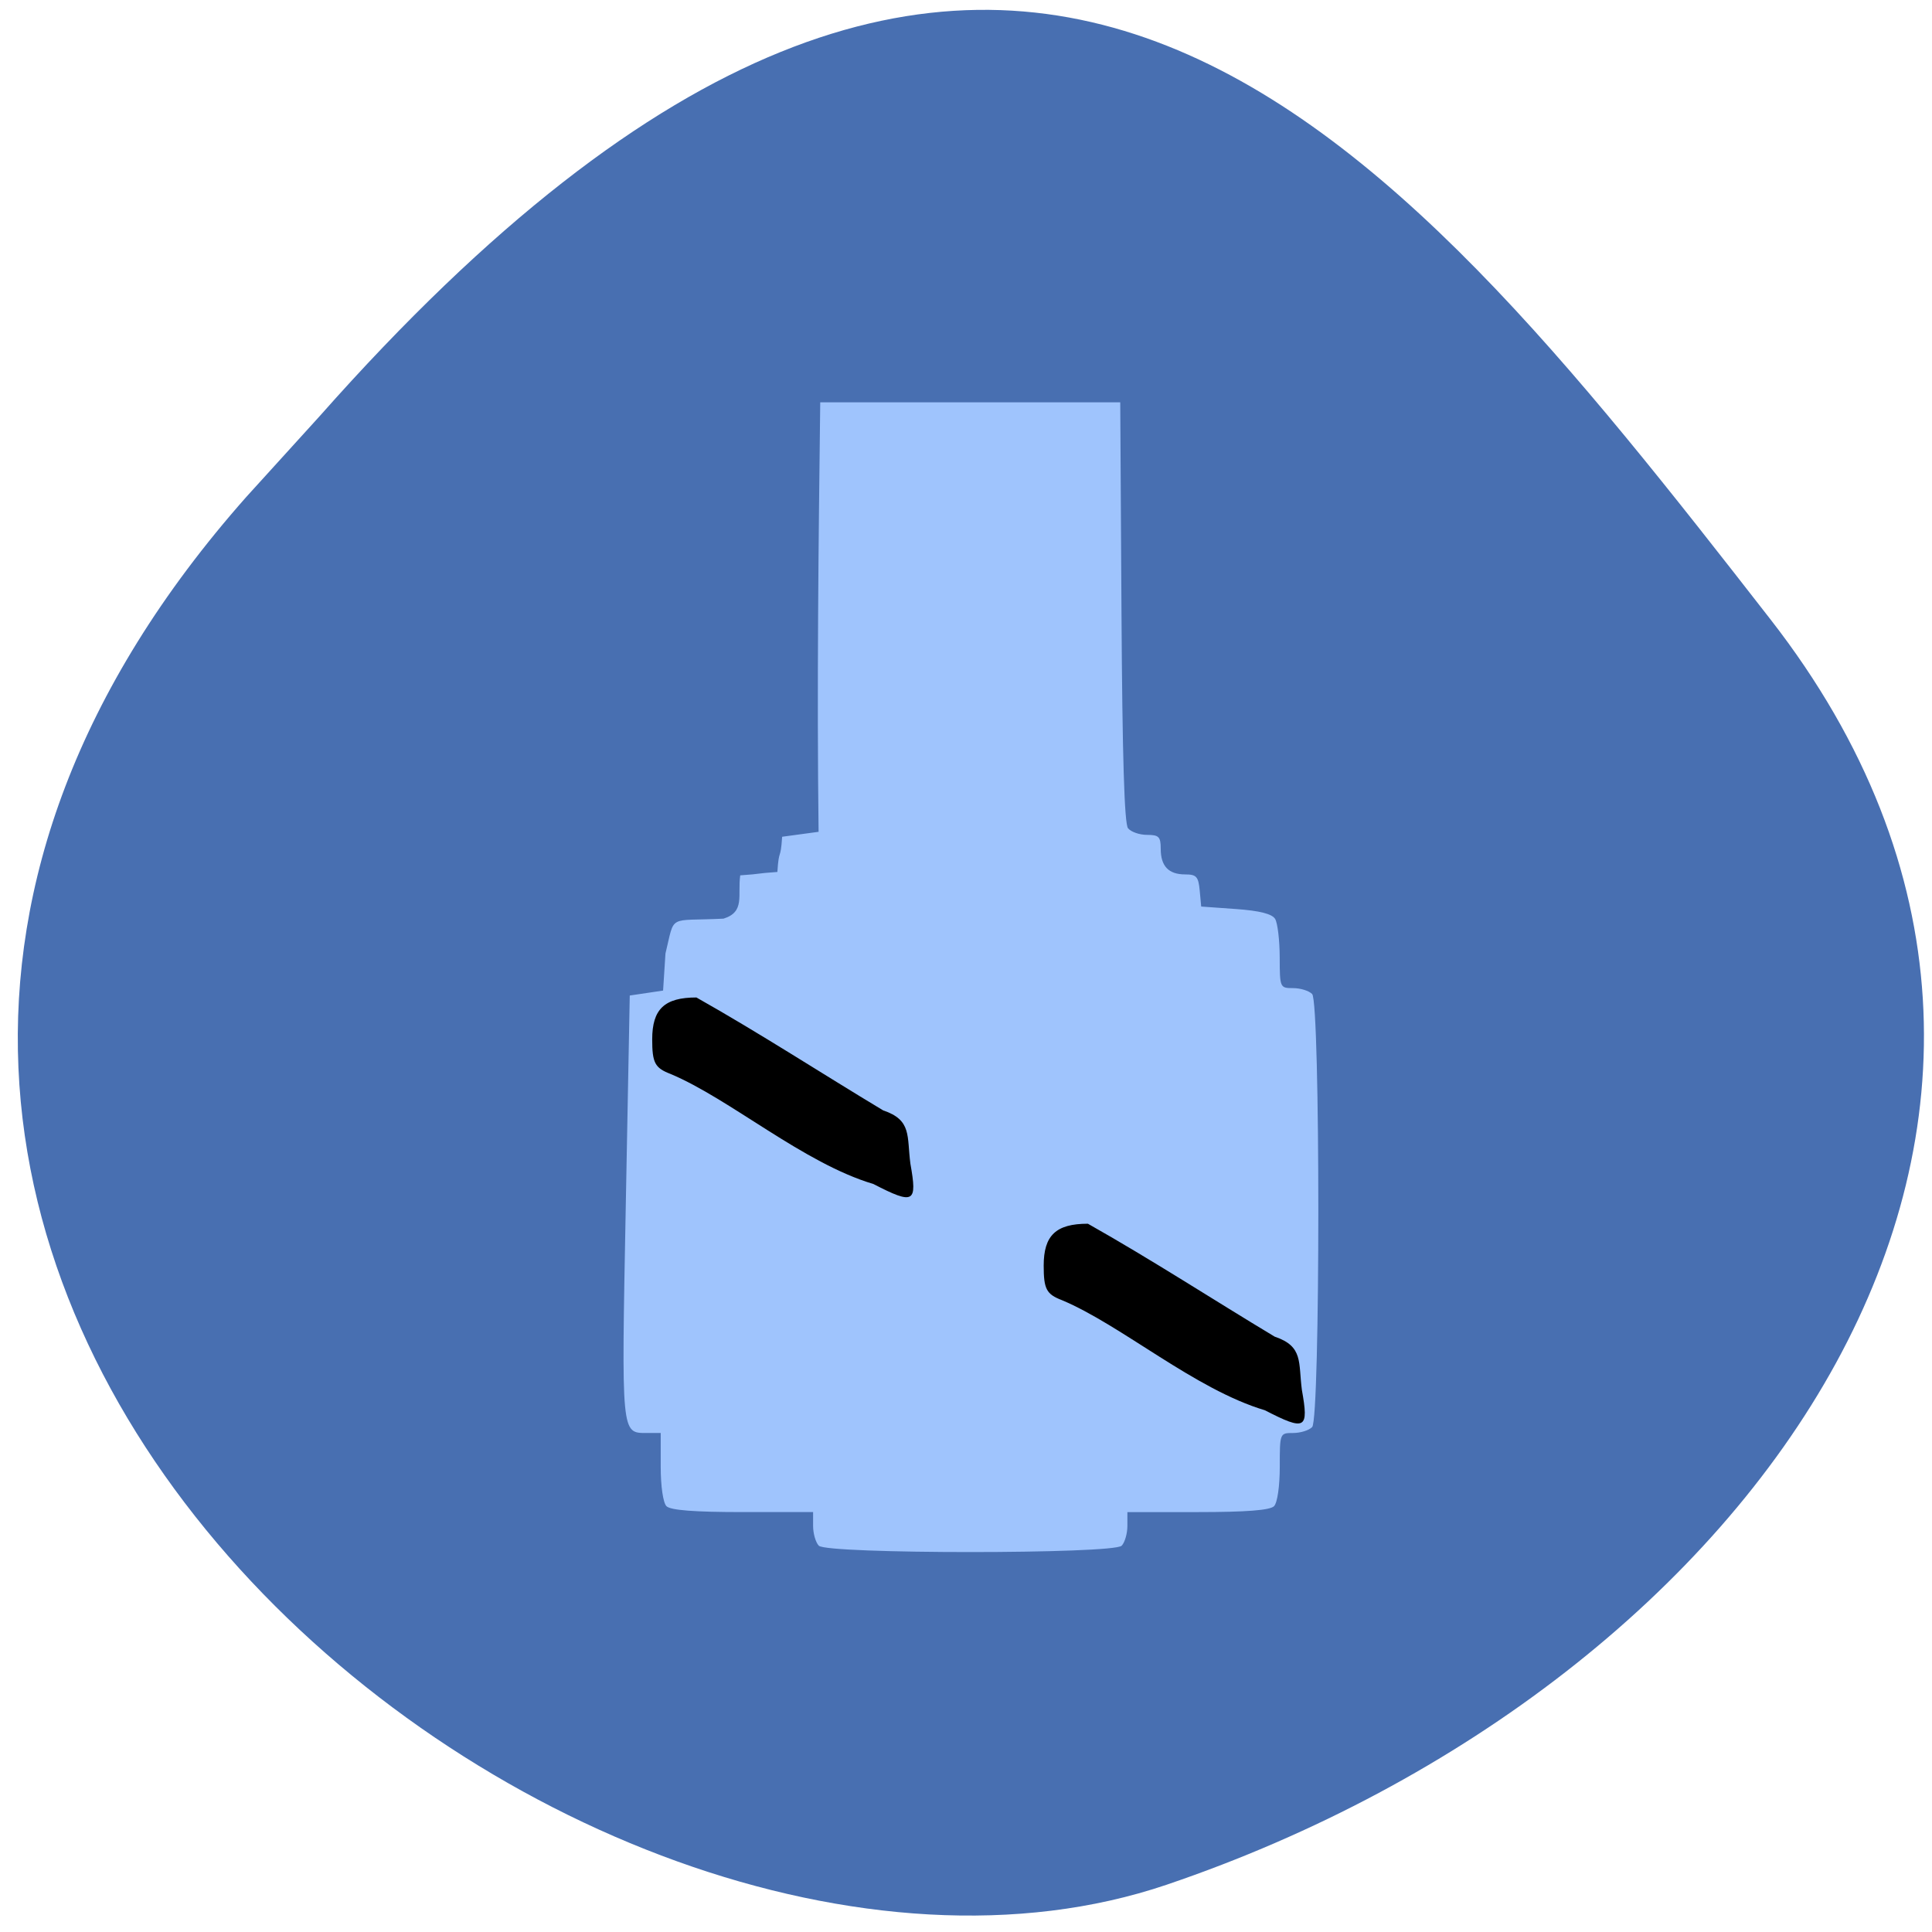 <svg xmlns="http://www.w3.org/2000/svg" viewBox="0 0 256 256"><defs><clipPath><path d="M 0,64 H64 V128 H0 z"/></clipPath></defs><g fill="#ffa500" color="#000"><path d="m -1364.44 1637.2 c 46.11 -98.28 -115.29 -141.94 -177.55 -101.93 -62.25 40.01 -83.52 108.58 -13.01 143.08 70.51 34.501 139.38 67.53 185.49 -30.762 z" transform="matrix(-0.958 -0.345 0.472 -1.203 -2047.26 1564.67)" fill="#486fb1"/></g><g transform="matrix(0.631 0 0 0.655 39.818 38.941)"><path d="m 108.84 253.24 c -0.66 -0.66 -1.2 -2.46 -1.2 -4 v -2.8 h -14.8 c -10.178 0 -15.175 -0.375 -16 -1.2 -0.698 -0.698 -1.2 -4.044 -1.2 -8 v -6.8 h -2.878 c -5.438 0 -5.374 0.652 -4.463 -45.712 l 0.841 -42.788 c 2.333 -0.333 4.667 -0.667 7 -1 l 0.5 -7.5 c 2.057 -8.112 0.314 -6.484 12.179 -7.05 4.583 -1.363 2.936 -4.683 3.518 -8.761 5 -0.333 2.802 -0.352 7.802 -0.685 0.333 -5 0.667 -2.122 1 -7.122 2.333 -0.333 5.321 -0.667 7.654 -1 -0.365 -28.963 -0.021 -57.919 0.346 -86.88 21 0 42 0 63 0 l 0.261 42.41 c 0.18 29.28 0.605 42.825 1.372 43.75 0.611 0.737 2.406 1.339 3.989 1.339 2.485 0 2.878 0.382 2.878 2.8 0 3.536 1.644 5.2 5.137 5.2 2.357 0 2.78 0.451 3.05 3.25 l 0.313 3.25 l 7.288 0.5 c 4.963 0.34 7.59 0.979 8.235 2 0.521 0.825 0.953 4.312 0.962 7.75 0.015 6.175 0.049 6.25 2.815 6.25 1.54 0 3.34 0.54 4 1.2 1.726 1.726 1.726 85.87 0 87.6 -0.66 0.66 -2.46 1.2 -4 1.2 -2.792 0 -2.8 0.019 -2.8 6.8 0 3.956 -0.502 7.302 -1.2 8 -0.825 0.825 -5.822 1.2 -16 1.2 h -14.8 v 2.8 c 0 1.54 -0.54 3.34 -1.2 4 -1.715 1.715 -61.885 1.715 -63.6 0 z" fill="#9fc4fd"/><path d="m 77.69 157.8 c -3.271 -1.209 -3.836 -2.238 -3.836 -6.994 0 -6.117 2.579 -8.47 9.284 -8.47 13.436 7.298 26.465 15.467 39.22 22.844 6.072 1.968 4.949 5.207 5.715 10.782 1.459 7.89 0.823 8.381 -7.769 4.109 -14.699 -4.215 -30.11 -17.221 -42.618 -22.272 z"/><path d="m 159.9 203.57 c -3.271 -1.209 -3.836 -2.238 -3.836 -6.994 0 -6.117 2.579 -8.47 9.284 -8.47 13.436 7.298 26.465 15.467 39.22 22.844 6.072 1.968 4.949 5.207 5.715 10.782 1.459 7.89 0.823 8.381 -7.769 4.109 -14.699 -4.215 -30.11 -17.221 -42.618 -22.272 z"/></g></svg>